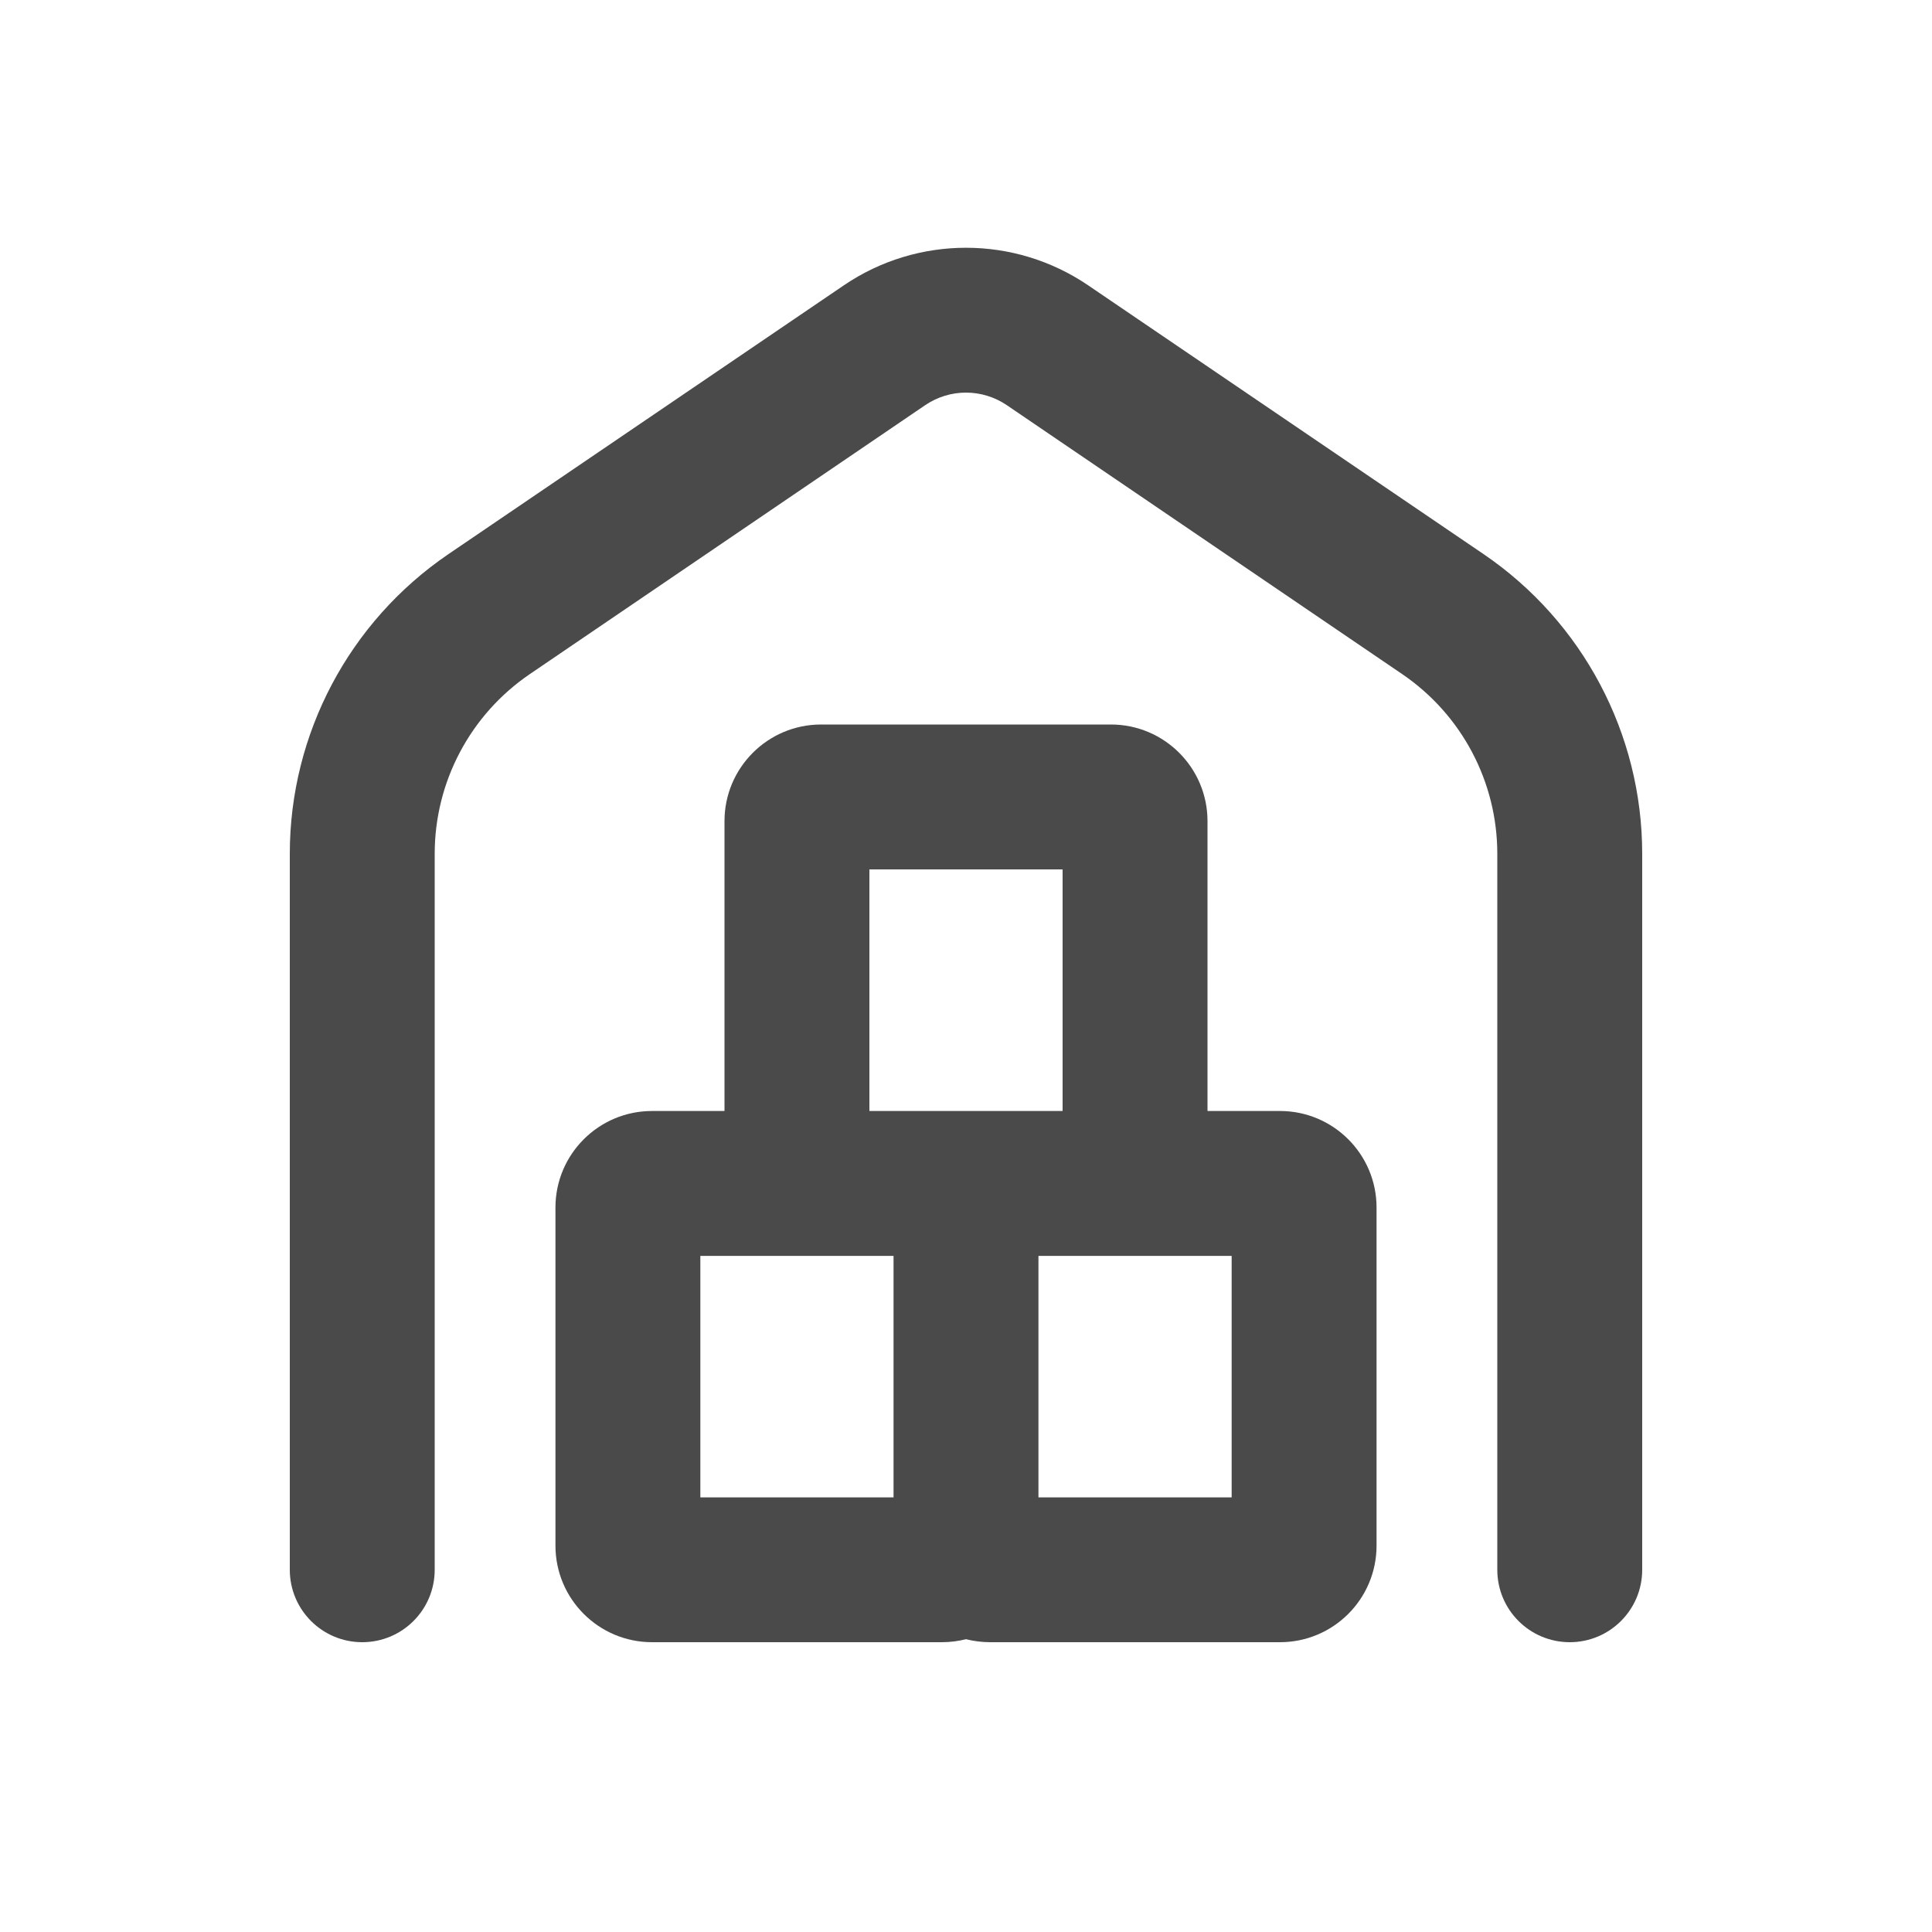 <svg width="20" height="20" viewBox="0 0 20 20" fill="none" xmlns="http://www.w3.org/2000/svg">
<path d="M11.265 2.954C10.502 2.435 9.498 2.435 8.735 2.954L4.641 5.737C3.615 6.436 3 7.597 3 8.838V16.25C3 16.665 3.336 17 3.75 17C4.164 17 4.5 16.665 4.5 16.25V8.838C4.5 8.093 4.869 7.397 5.485 6.978L9.578 4.194C9.833 4.021 10.167 4.021 10.422 4.194L14.515 6.978C15.131 7.397 15.5 8.093 15.5 8.838V16.25C15.5 16.665 15.836 17 16.25 17C16.664 17 17 16.665 17 16.25V8.838C17 7.597 16.385 6.436 15.359 5.737L11.265 2.954Z" fill="#4A4A4A"/>
<path fill-rule="evenodd" clip-rule="evenodd" d="M10 16.969C9.92 16.989 9.836 17 9.75 17H6.75C6.198 17 5.75 16.553 5.75 16L5.75 12.501C5.75 11.948 6.198 11.501 6.75 11.501H7.5V8.5C7.5 7.948 7.948 7.5 8.5 7.5H11.5C12.052 7.5 12.5 7.948 12.5 8.5V11.501H13.25C13.802 11.501 14.25 11.948 14.25 12.501V16C14.25 16.553 13.802 17 13.25 17H10.25C10.164 17 10.08 16.989 10 16.969ZM10.75 13.001V15.501H12.75V13.001H10.75ZM9.25 15.501L9.25 13.001H7.25V15.501H9.25ZM11 11.501L11 9H9V11.501H11Z" fill="#4A4A4A"/>
</svg>
